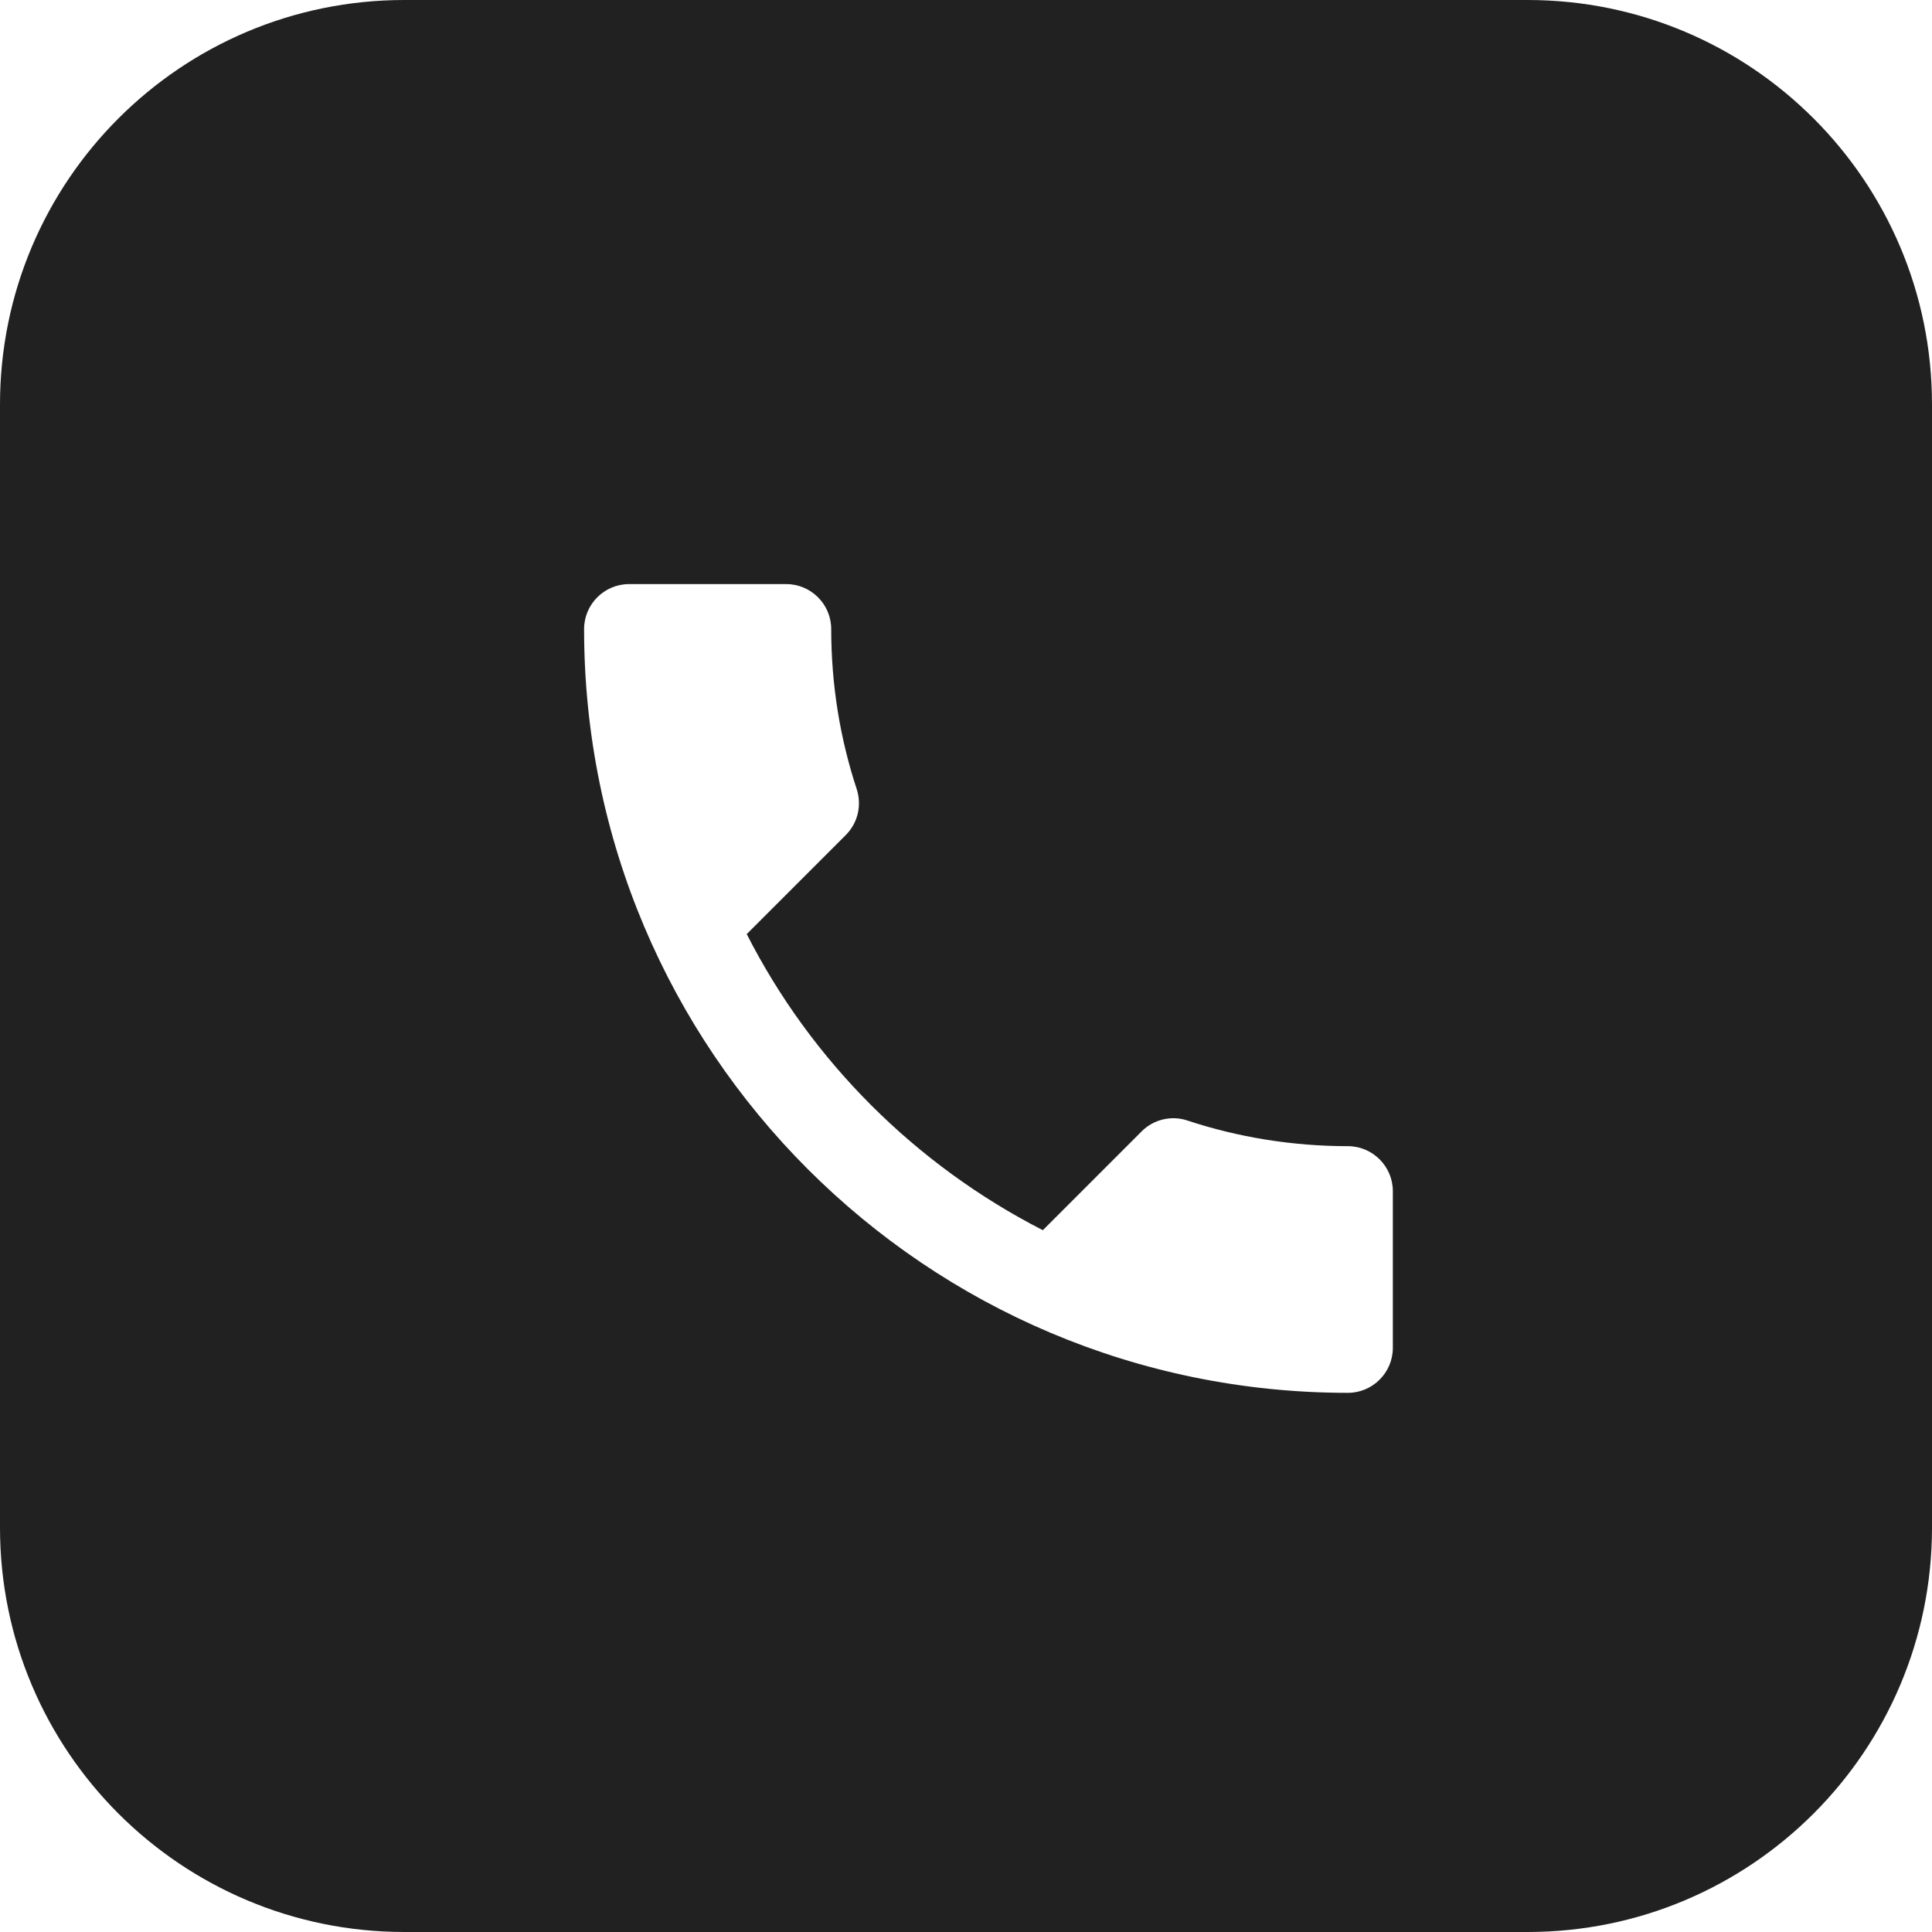 <?xml version="1.0" encoding="UTF-8" standalone="no"?>
<svg width="43px" height="43px" viewBox="0 0 43 43" version="1.1" xmlns="http://www.w3.org/2000/svg" xmlns:xlink="http://www.w3.org/1999/xlink" xmlns:sketch="http://www.bohemiancoding.com/sketch/ns">
    <!-- Generator: Sketch 3.4.2 (15857) - http://www.bohemiancoding.com/sketch -->
    <title>Icon_stencil_Kontakt</title>
    <desc>Created with Sketch.</desc>
    <defs>
        <path d="M16.62,20.79 C18.06,23.62 20.38,25.93 23.21,27.38 L25.41,25.18 C25.68,24.91 26.08,24.82 26.43,24.94 C27.55,25.31 28.76,25.51 30,25.51 C30.55,25.51 31,25.96 31,26.51 L31,30 C31,30.55 30.55,31 30,31 C20.61,31 13,23.39 13,14 C13,13.45 13.45,13 14,13 L17.5,13 C18.05,13 18.5,13.45 18.5,14 C18.5,15.25 18.7,16.45 19.07,17.57 C19.18,17.92 19.1,18.31 18.82,18.59 L16.62,20.79 L16.62,20.79 Z M0,9.001 C0,4.03 4.026,0 9.001,0 L33.999,0 C38.97,0 43,4.026 43,9.001 L43,33.999 C43,38.97 38.974,43 33.999,43 L9.001,43 C4.03,43 0,38.974 0,33.999 L0,9.001 Z" id="path-1"></path>
    </defs>
    <g id="@FlatGuricht" stroke="none" stroke-width="1" fill="none" fill-rule="evenodd" sketch:type="MSPage">
        <g id="Icons_Master" sketch:type="MSArtboardGroup" transform="translate(-383, -151)">
            <g id="02_stencil_set" sketch:type="MSLayerGroup" transform="translate(83, 123)">
                <g id="Icon_stencil_Kontakt" transform="translate(300, 28)">
                    <mask id="mask-2" sketch:name="Mask" fill="white">
                        <use xlink:href="#path-1"></use>
                    </mask>
                    <use id="Mask" fill="#212121" sketch:type="MSShapeGroup" xlink:href="#path-1"></use>
                </g>
            </g>
        </g>
    </g>
</svg>